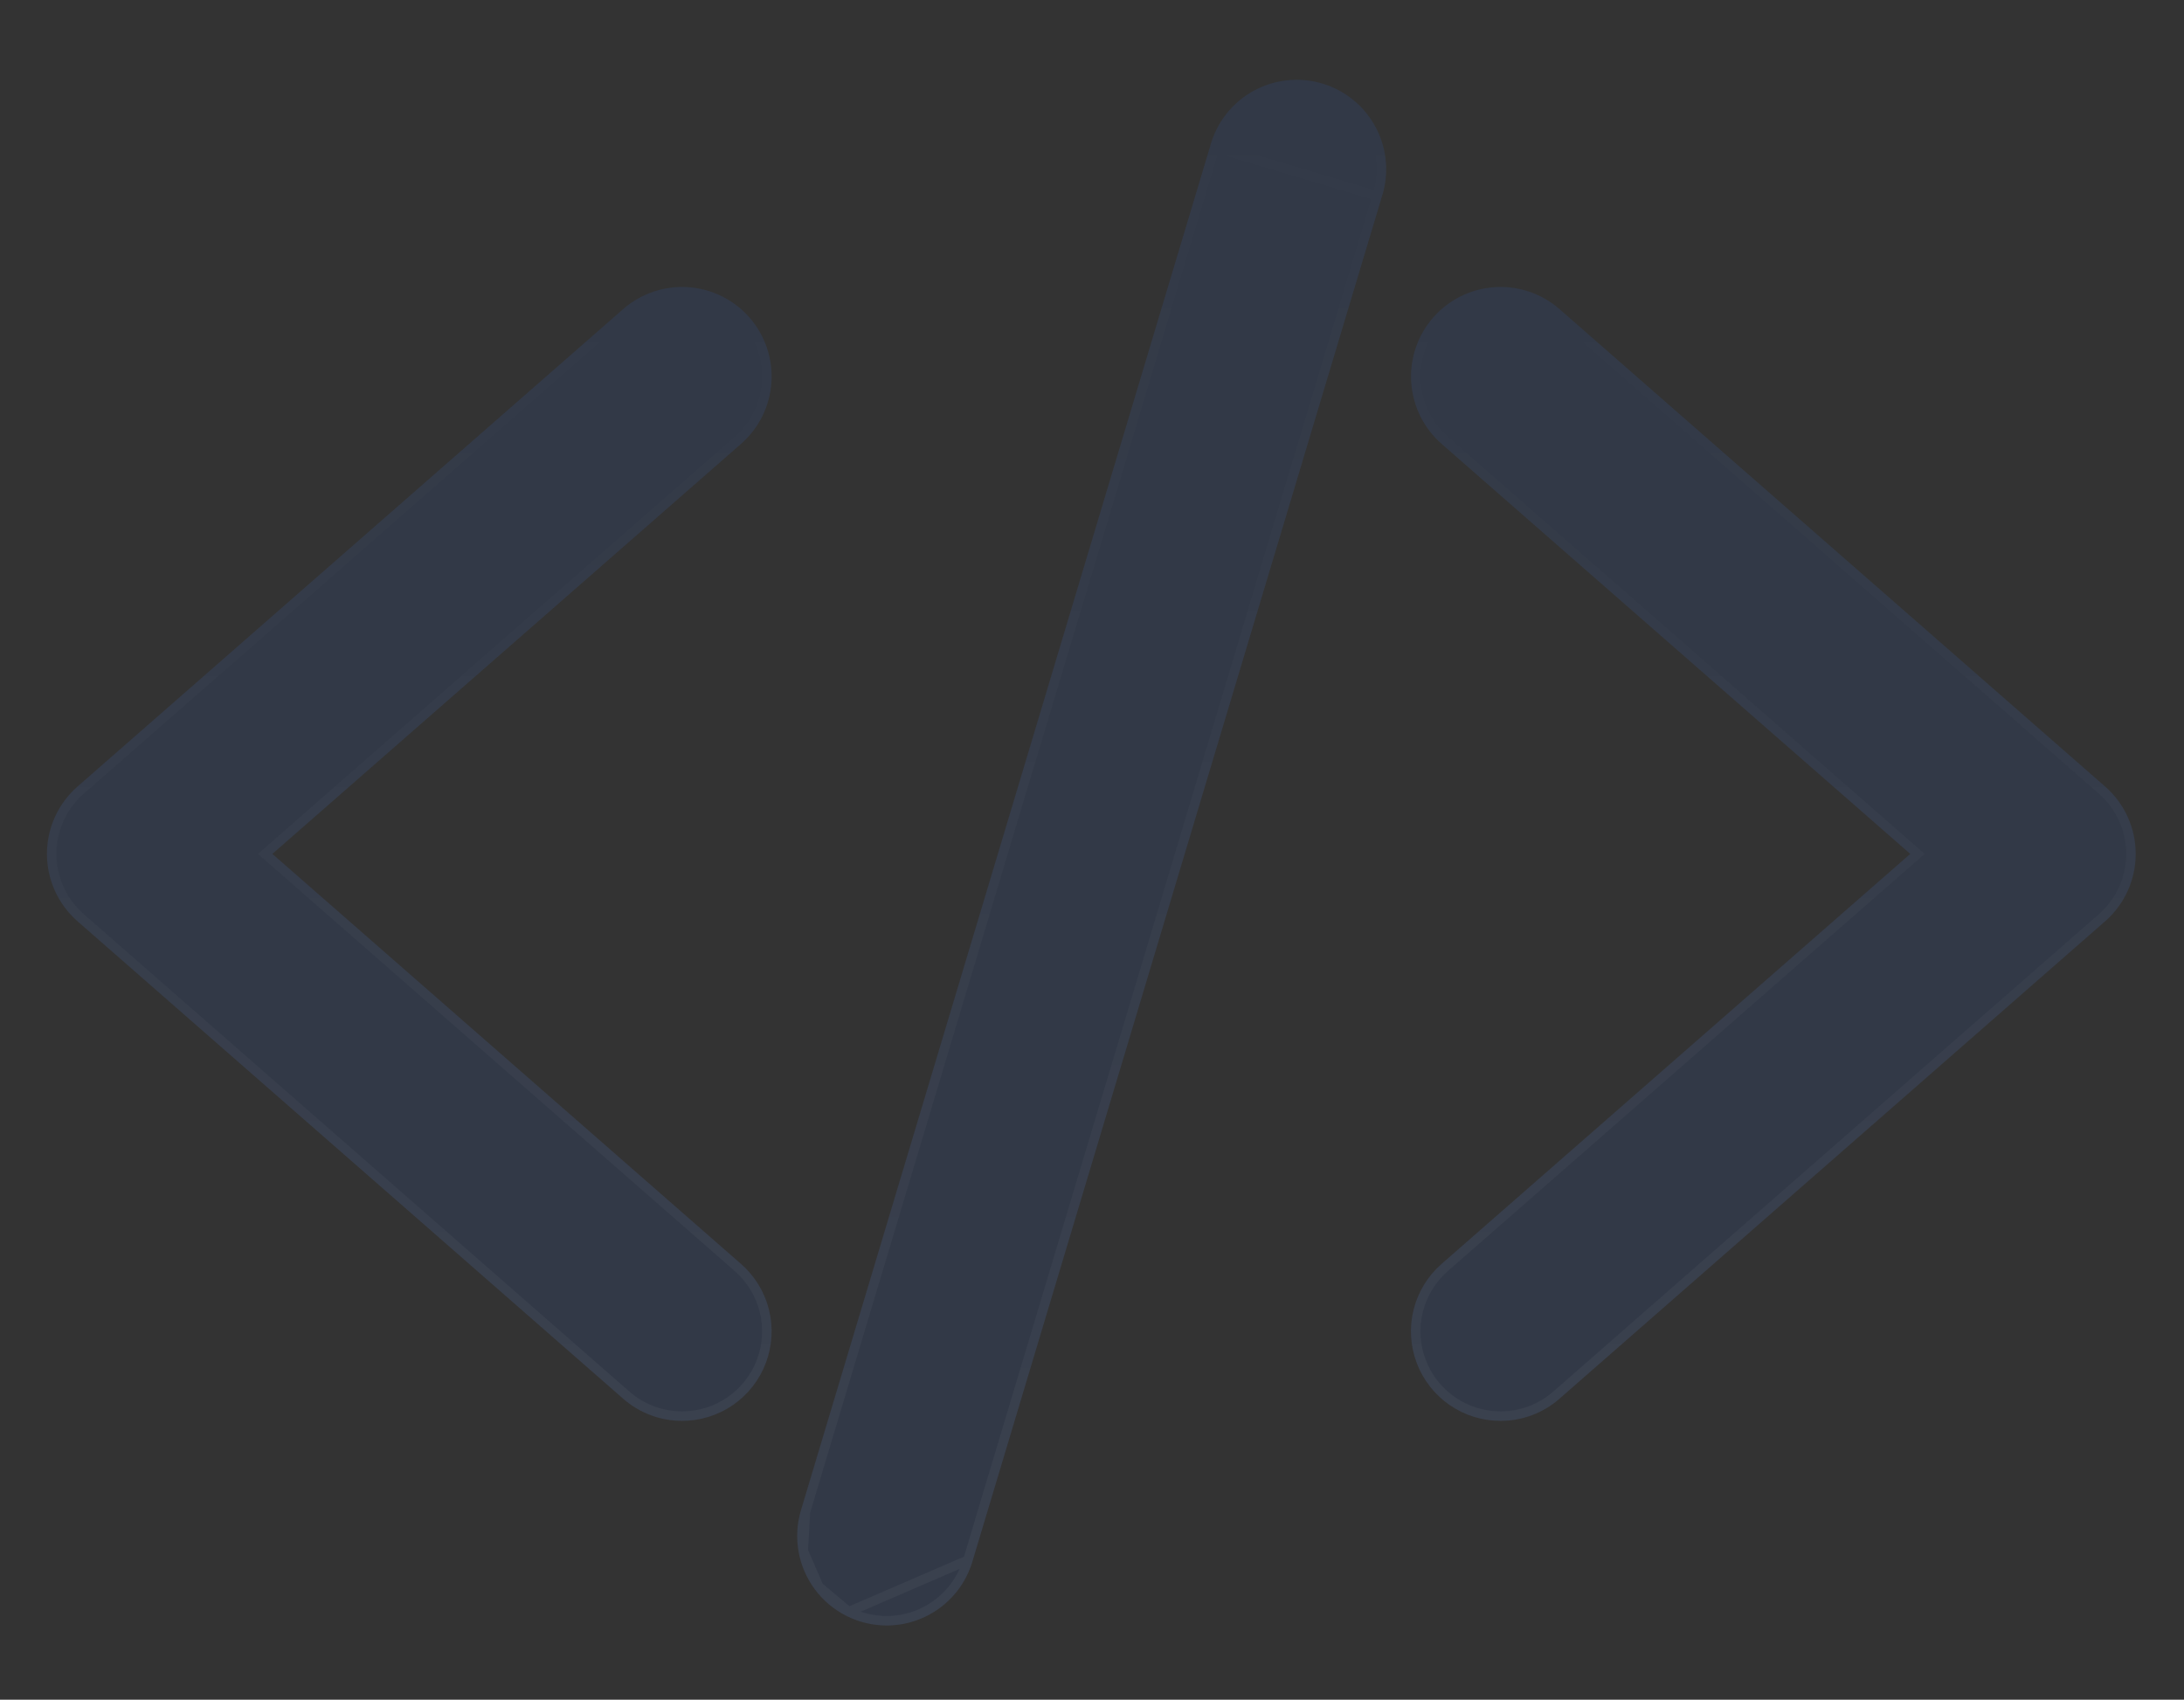 <svg width="230" height="179" viewBox="0 0 230 179" fill="none" xmlns="http://www.w3.org/2000/svg">
<rect x="0" y="0" width="230" height="179" fill="#333333" stroke="none"/>
<path d="M71.829 149.635C69.546 149.638 67.341 148.808 65.625 147.301L8.162 97.02C7.151 96.135 6.341 95.045 5.786 93.821C5.231 92.598 4.944 91.27 4.944 89.927C4.944 88.584 5.231 87.256 5.786 86.033C6.341 84.809 7.151 83.719 8.162 82.834L65.625 32.553C67.507 30.907 69.966 30.075 72.461 30.241C74.956 30.407 77.283 31.558 78.929 33.44C80.576 35.322 81.408 37.781 81.242 40.276C81.075 42.771 79.925 45.097 78.043 46.744L28.683 89.927L78.038 133.11C79.483 134.373 80.508 136.046 80.976 137.907C81.444 139.768 81.333 141.727 80.658 143.523C79.984 145.32 78.777 146.867 77.199 147.959C75.621 149.051 73.748 149.636 71.829 149.635Z" fill="#3075FF" fill-opacity="0.1"/>
<path d="M71.83 149.135H71.829C69.668 149.137 67.579 148.352 65.955 146.925L65.954 146.925L8.491 96.644C8.491 96.644 8.491 96.644 8.491 96.644C7.534 95.806 6.767 94.773 6.242 93.615C5.716 92.457 5.444 91.199 5.444 89.927C5.444 88.655 5.716 87.398 6.242 86.239C6.767 85.081 7.534 84.048 8.491 83.21C8.491 83.21 8.491 83.21 8.491 83.21L65.954 32.93L65.665 32.599L65.954 32.93C67.737 31.37 70.065 30.583 72.428 30.74C74.79 30.898 76.994 31.987 78.553 33.769C80.112 35.551 80.9 37.88 80.743 40.242C80.585 42.605 79.496 44.809 77.713 46.368L28.353 89.551L27.923 89.927L28.353 90.303L77.709 133.486L77.709 133.486C79.077 134.682 80.048 136.267 80.491 138.029C80.934 139.791 80.829 141.647 80.19 143.348C79.551 145.048 78.409 146.514 76.915 147.548C75.421 148.582 73.647 149.136 71.83 149.135Z" stroke="url(#paint0_linear_15_43)" stroke-opacity="0.04"/>
<path d="M158.025 149.635C156.105 149.637 154.232 149.053 152.653 147.961C151.075 146.869 149.867 145.322 149.192 143.526C148.517 141.729 148.406 139.769 148.874 137.908C149.342 136.047 150.367 134.373 151.811 133.11L201.172 89.927L151.816 46.744C149.934 45.097 148.783 42.771 148.617 40.276C148.451 37.781 149.283 35.322 150.929 33.44C152.576 31.558 154.903 30.407 157.398 30.241C159.893 30.075 162.352 30.907 164.233 32.553L221.697 82.834C222.708 83.719 223.517 84.809 224.072 86.033C224.627 87.256 224.914 88.584 224.914 89.927C224.914 91.27 224.627 92.598 224.072 93.821C223.517 95.045 222.708 96.135 221.697 97.02L164.233 147.301C162.517 148.809 160.309 149.639 158.025 149.635Z" fill="#3075FF" fill-opacity="0.1"/>
<path d="M158.026 149.135H158.024C156.207 149.137 154.432 148.584 152.938 147.55C151.443 146.516 150.3 145.051 149.66 143.35C149.02 141.648 148.915 139.793 149.358 138.03C149.802 136.268 150.772 134.683 152.14 133.486L152.141 133.486L201.501 90.303L201.931 89.927L201.501 89.551L152.145 46.368C150.363 44.809 149.274 42.605 149.116 40.242C148.959 37.88 149.746 35.551 151.306 33.769C152.865 31.987 155.068 30.898 157.431 30.74C159.794 30.583 162.122 31.37 163.904 32.93L163.904 32.93L221.368 83.21C222.325 84.048 223.092 85.081 223.617 86.239C224.142 87.398 224.414 88.655 224.414 89.927C224.414 91.199 224.142 92.457 223.617 93.615C223.092 94.773 222.325 95.806 221.368 96.644L163.904 146.925L163.903 146.925C162.279 148.353 160.189 149.139 158.026 149.135Z" stroke="url(#paint1_linear_15_43)" stroke-opacity="0.04"/>
<path d="M93.378 171.184C91.91 171.184 90.462 170.841 89.15 170.182C87.838 169.523 86.698 168.567 85.821 167.39C84.944 166.213 84.353 164.847 84.097 163.401C83.841 161.955 83.926 160.47 84.346 159.063L127.443 15.404C127.768 14.185 128.334 13.043 129.108 12.047C129.882 11.051 130.848 10.22 131.948 9.604C133.049 8.987 134.262 8.598 135.516 8.46C136.77 8.321 138.039 8.435 139.248 8.796C140.457 9.156 141.581 9.756 142.554 10.559C143.527 11.362 144.329 12.352 144.913 13.471C145.496 14.589 145.849 15.814 145.95 17.071C146.052 18.328 145.9 19.593 145.504 20.791L102.406 164.45C101.826 166.395 100.635 168.1 99.008 169.313C97.382 170.527 95.407 171.183 93.378 171.184Z" fill="#3075FF" fill-opacity="0.1"/>
<path d="M127.924 15.54L127.922 15.548L84.825 159.206L127.924 15.54ZM127.924 15.54L127.926 15.533M127.924 15.54L127.926 15.533M127.926 15.533C128.234 14.378 128.77 13.297 129.503 12.354C130.235 11.41 131.15 10.623 132.193 10.04C133.235 9.456 134.384 9.088 135.571 8.957C136.759 8.825 137.96 8.934 139.105 9.275C140.25 9.616 141.315 10.184 142.236 10.945C143.157 11.705 143.917 12.643 144.469 13.702C145.022 14.761 145.356 15.921 145.452 17.111C145.548 18.302 145.404 19.5 145.029 20.634L145.029 20.634M127.926 15.533L145.029 20.634M145.029 20.634L145.025 20.648M145.029 20.634L145.025 20.648M145.025 20.648L101.927 164.306L101.927 164.307M145.025 20.648L101.927 164.307M101.927 164.307C101.378 166.149 100.25 167.764 98.709 168.913C97.169 170.062 95.299 170.683 93.378 170.684C91.988 170.684 90.617 170.359 89.374 169.735M101.927 164.307L89.374 169.735M89.374 169.735C88.132 169.111 87.052 168.206 86.222 167.091M89.374 169.735L86.222 167.091M86.222 167.091C85.391 165.976 84.832 164.683 84.59 163.314M86.222 167.091L84.59 163.314M84.59 163.314C84.347 161.945 84.427 160.539 84.825 159.207L84.59 163.314Z" stroke="url(#paint2_linear_15_43)" stroke-opacity="0.04"/>
<defs>
<linearGradient id="paint0_linear_15_43" x1="43.103" y1="30.22" x2="43.103" y2="149.635" gradientUnits="userSpaceOnUse">
<stop stop-color="white" stop-opacity="0"/>
<stop offset="1" stop-color="white"/>
</linearGradient>
<linearGradient id="paint1_linear_15_43" x1="186.752" y1="30.22" x2="186.752" y2="149.635" gradientUnits="userSpaceOnUse">
<stop stop-color="white" stop-opacity="0"/>
<stop offset="1" stop-color="white"/>
</linearGradient>
<linearGradient id="paint2_linear_15_43" x1="114.967" y1="8.402" x2="114.967" y2="171.184" gradientUnits="userSpaceOnUse">
<stop stop-color="white" stop-opacity="0"/>
<stop offset="1" stop-color="white"/>
</linearGradient>
</defs>
</svg>

